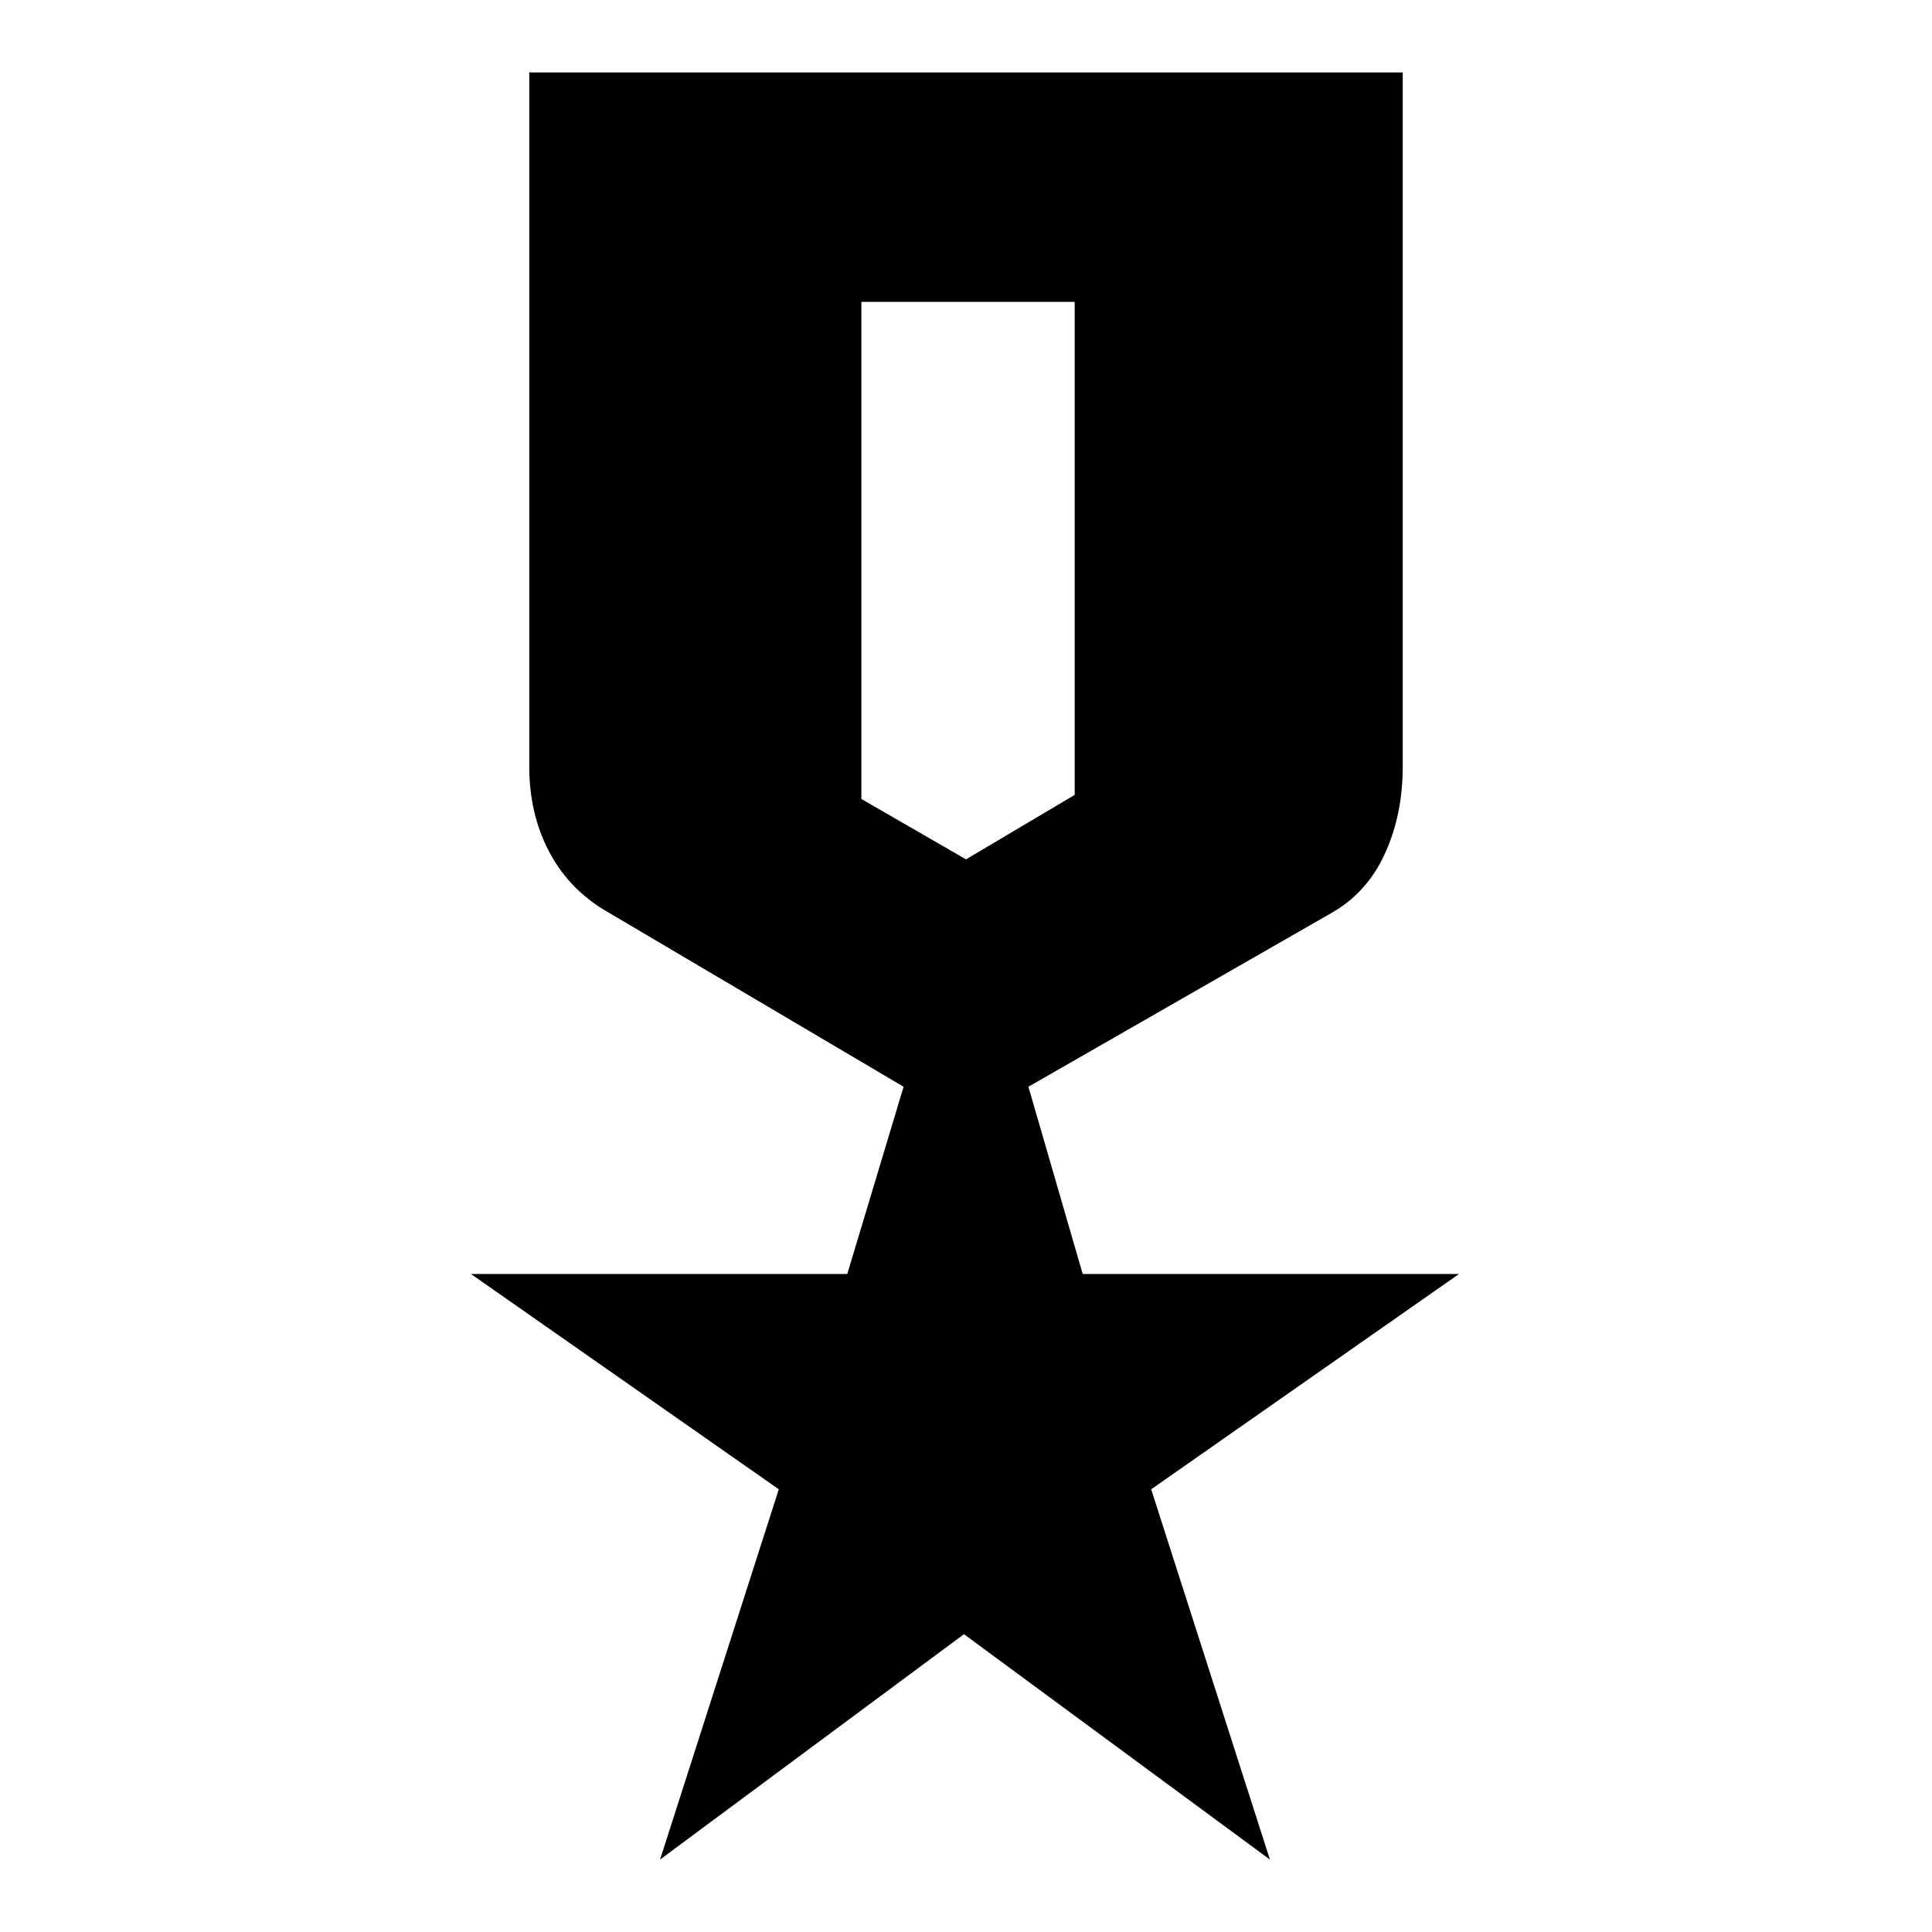 <svg xmlns="http://www.w3.org/2000/svg" height="20" width="20"><path d="m6.833 19.25 1.229-3.833-3.187-2.229h3.896l.583-1.938L6.25 9.417q-.375-.229-.573-.615-.198-.385-.198-.864V.75h9.042v7.188q0 .5-.188.906-.187.406-.562.614l-3.125 1.792.562 1.938h3.896l-3.187 2.229 1.229 3.833-3.167-2.333ZM8.917 3.125v5.146L10 8.896l1.125-.667V3.125Z"/></svg>